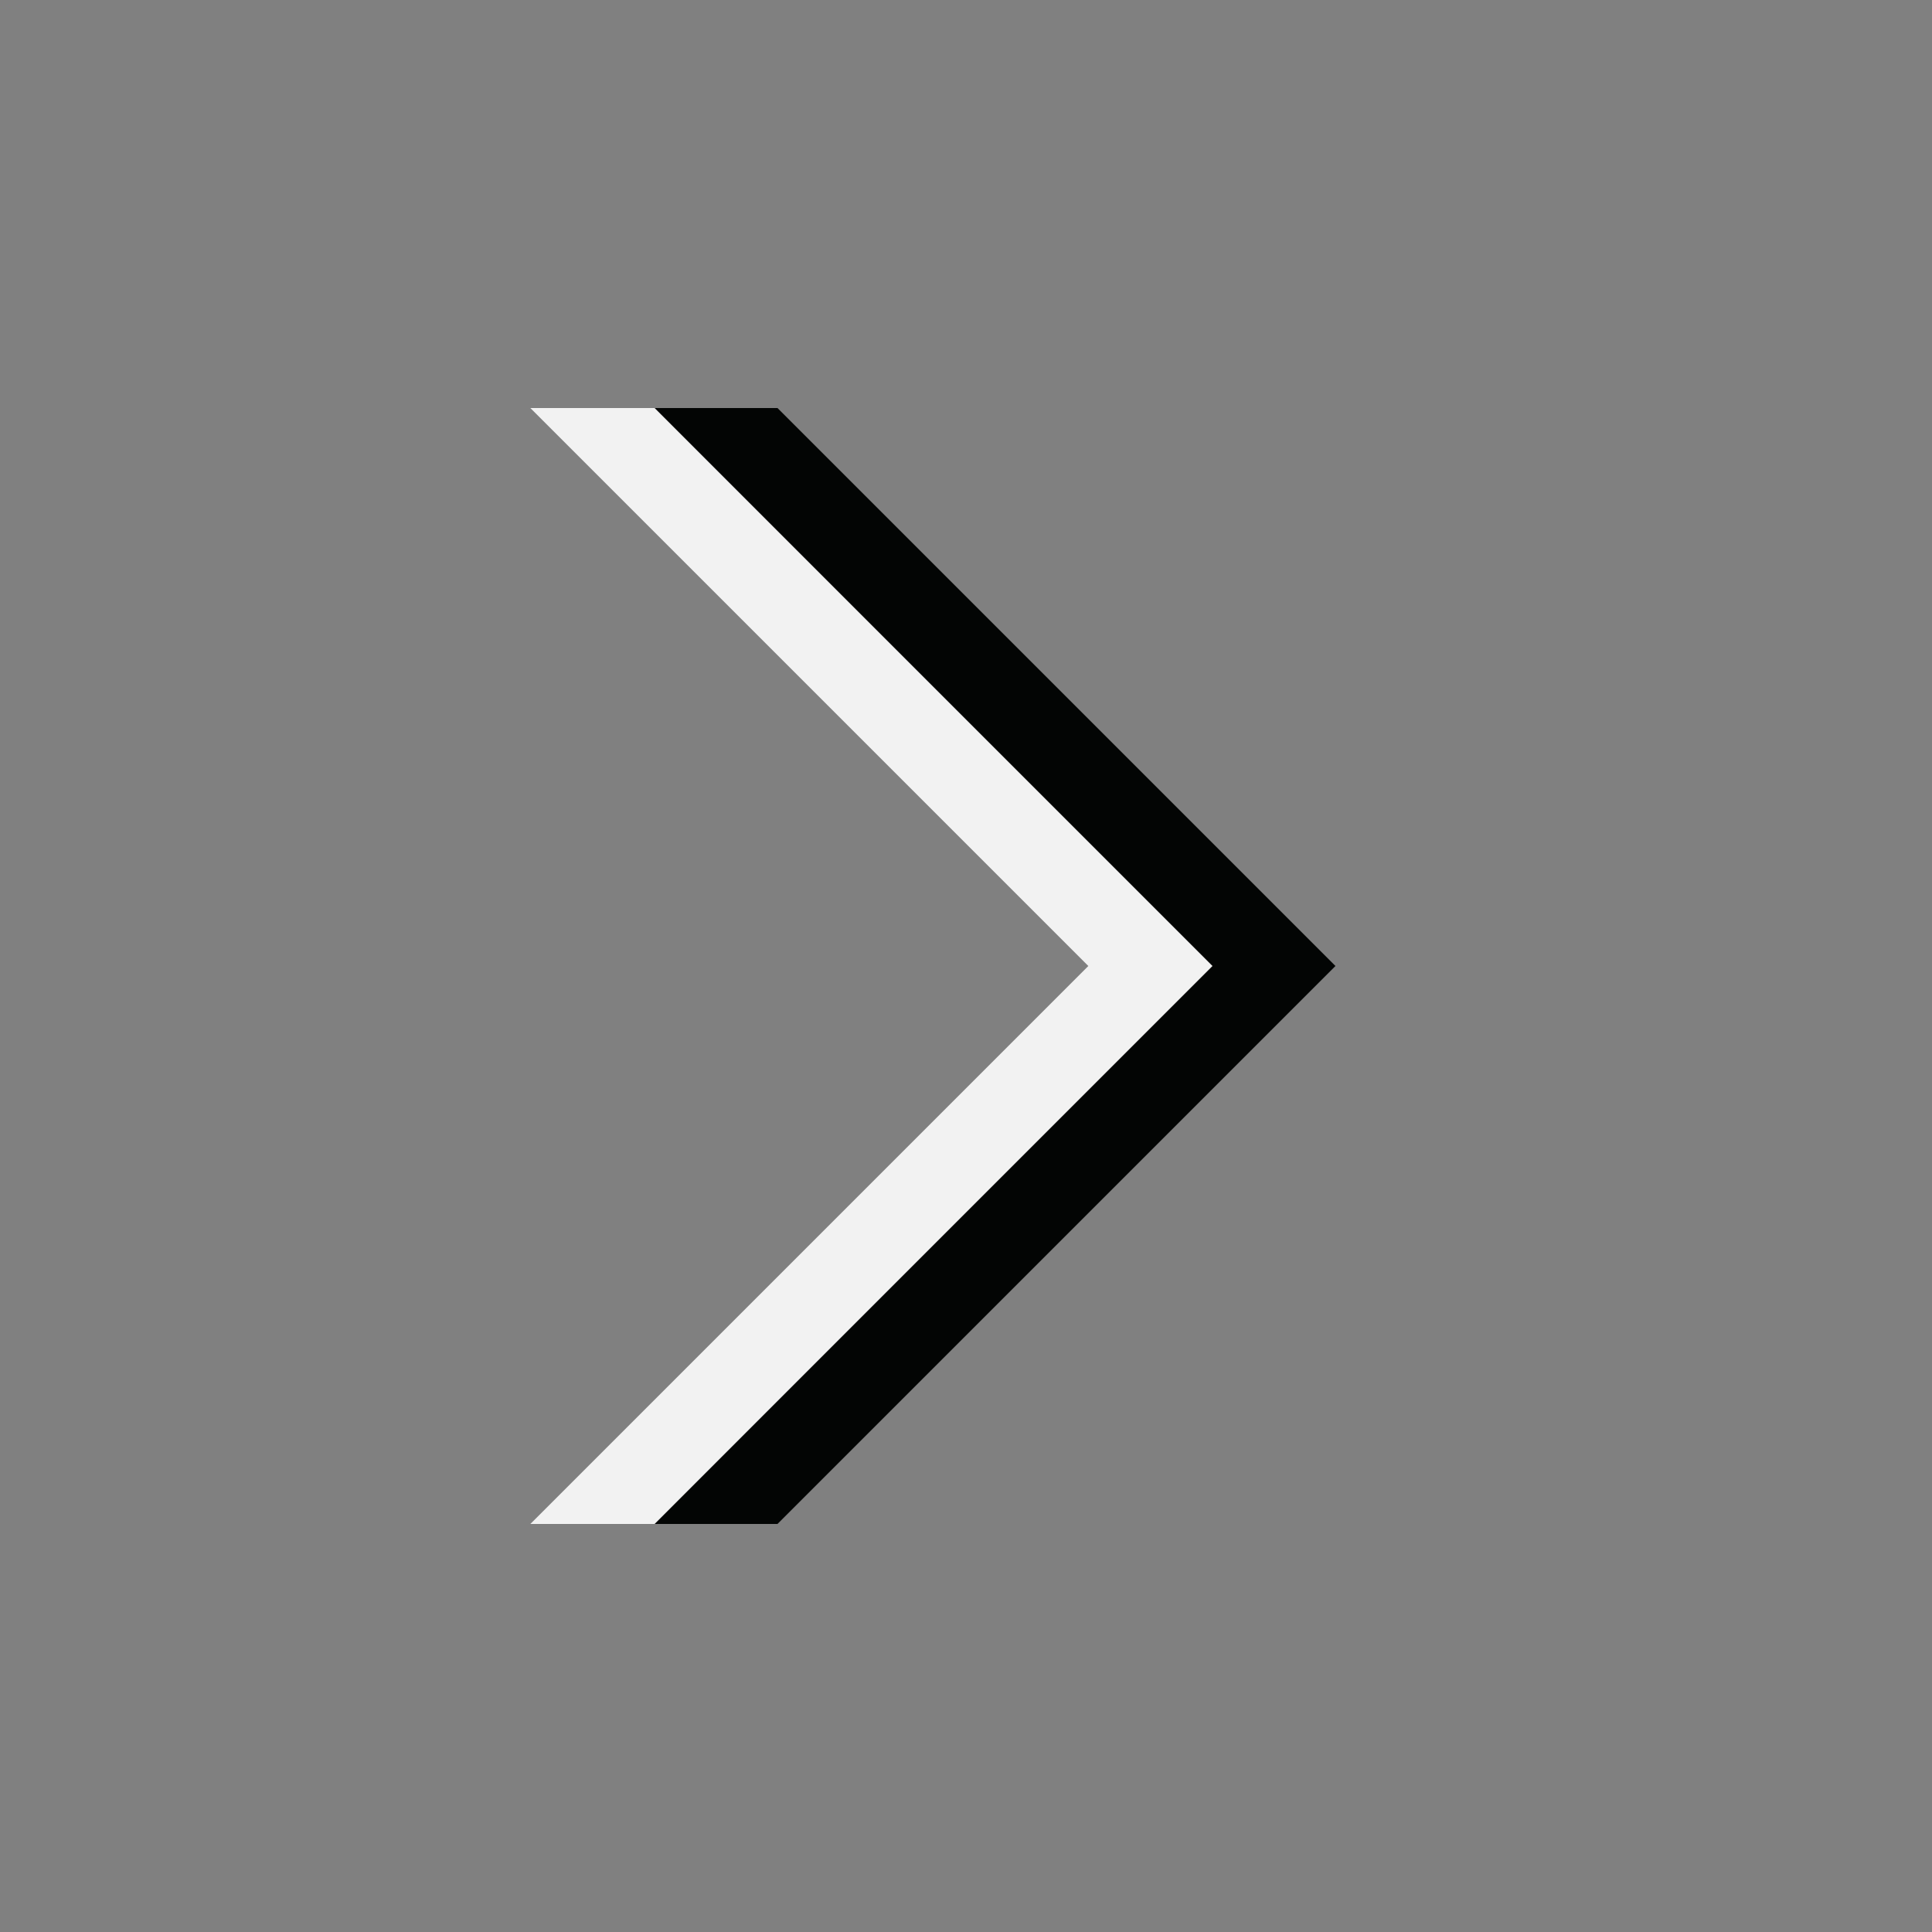 <svg height="44" width="44" xmlns="http://www.w3.org/2000/svg"><rect width="100%" height="100%" fill="#808080" stroke="none"/><path d="M17.707 34.707h-2.8L27.586 22 14.907 9.293h2.8L30.414 22z" fill="#030504"/><path d="M14.907 34.707h-2.828L24.786 22 12.079 9.293h2.828L27.614 22z" fill="#f2f2f2"/></svg>